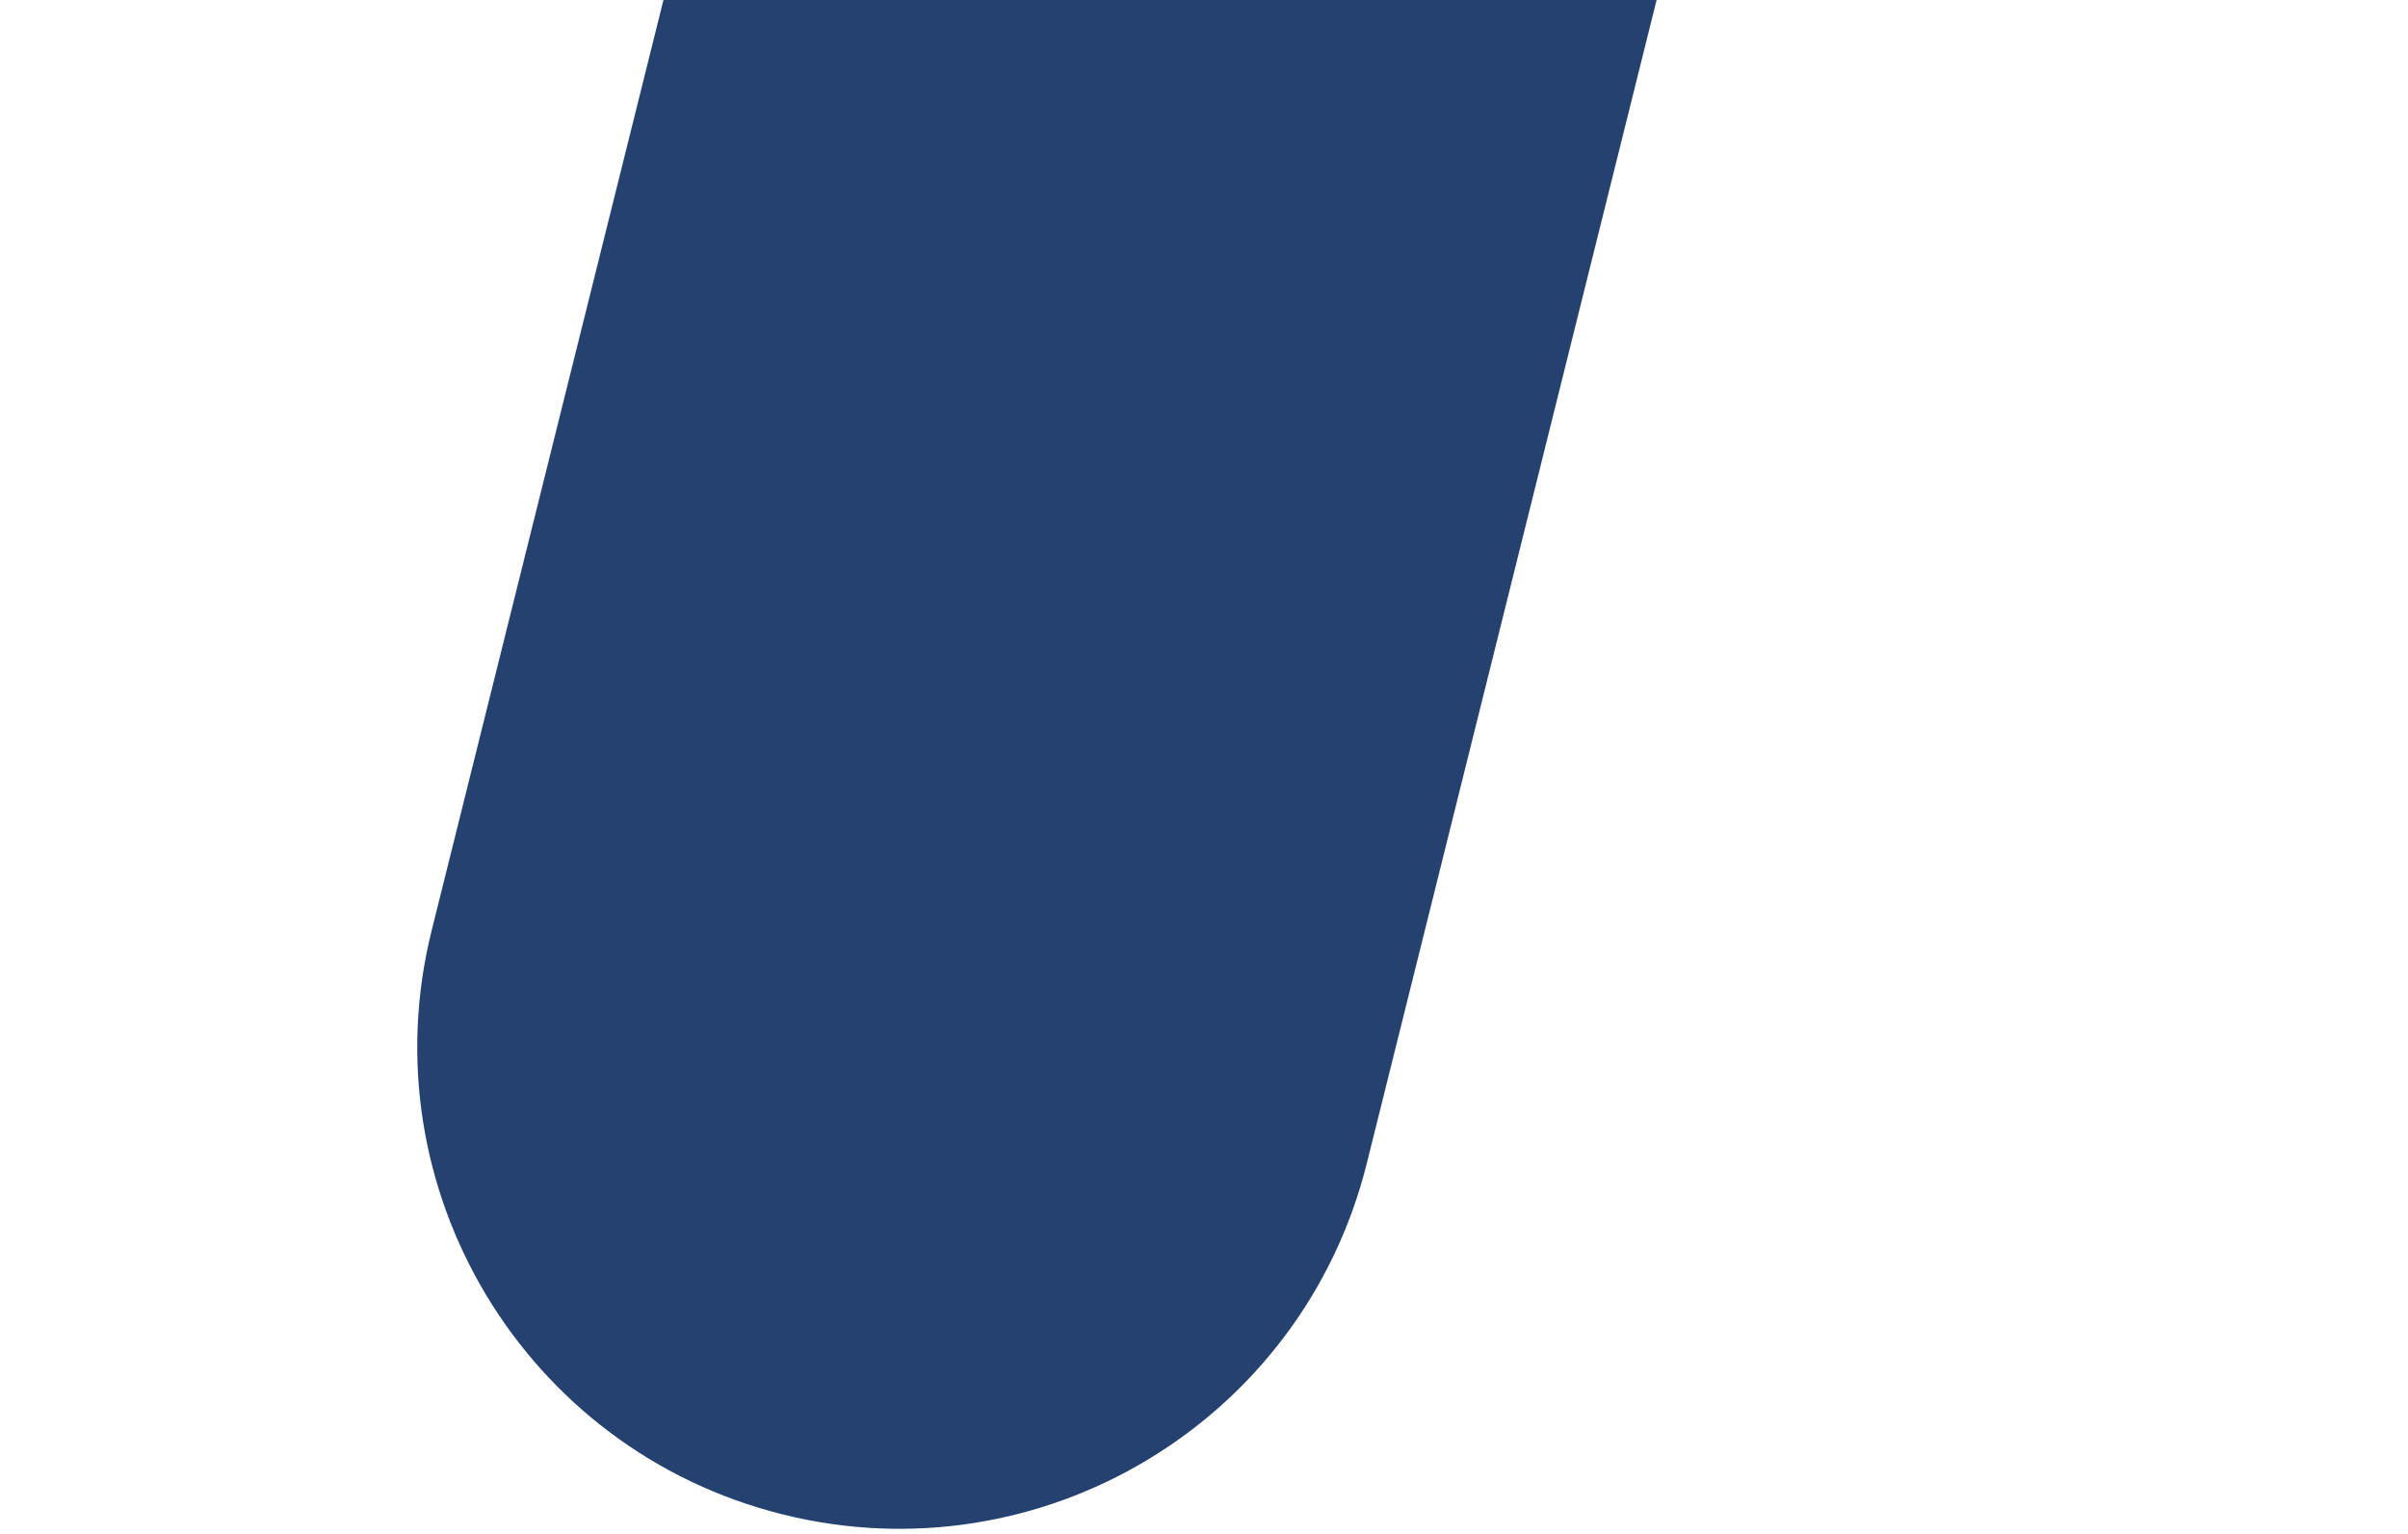 <svg width="419" height="267" viewBox="0 0 419 267" fill="none" xmlns="http://www.w3.org/2000/svg">
<g style="mix-blend-mode:multiply">
<path d="M75.108 161.958L124.605 -36.777C143.191 -111.402 44.328 -156.038 0.645 -92.744L322.918 -559.694C356.096 -607.766 431.183 -573.865 417.067 -517.186L237.826 202.484C226.635 247.417 181.137 274.771 136.204 263.58C91.271 252.389 63.917 206.891 75.108 161.958Z" fill="#254170ba"/>
</g>
</svg>
